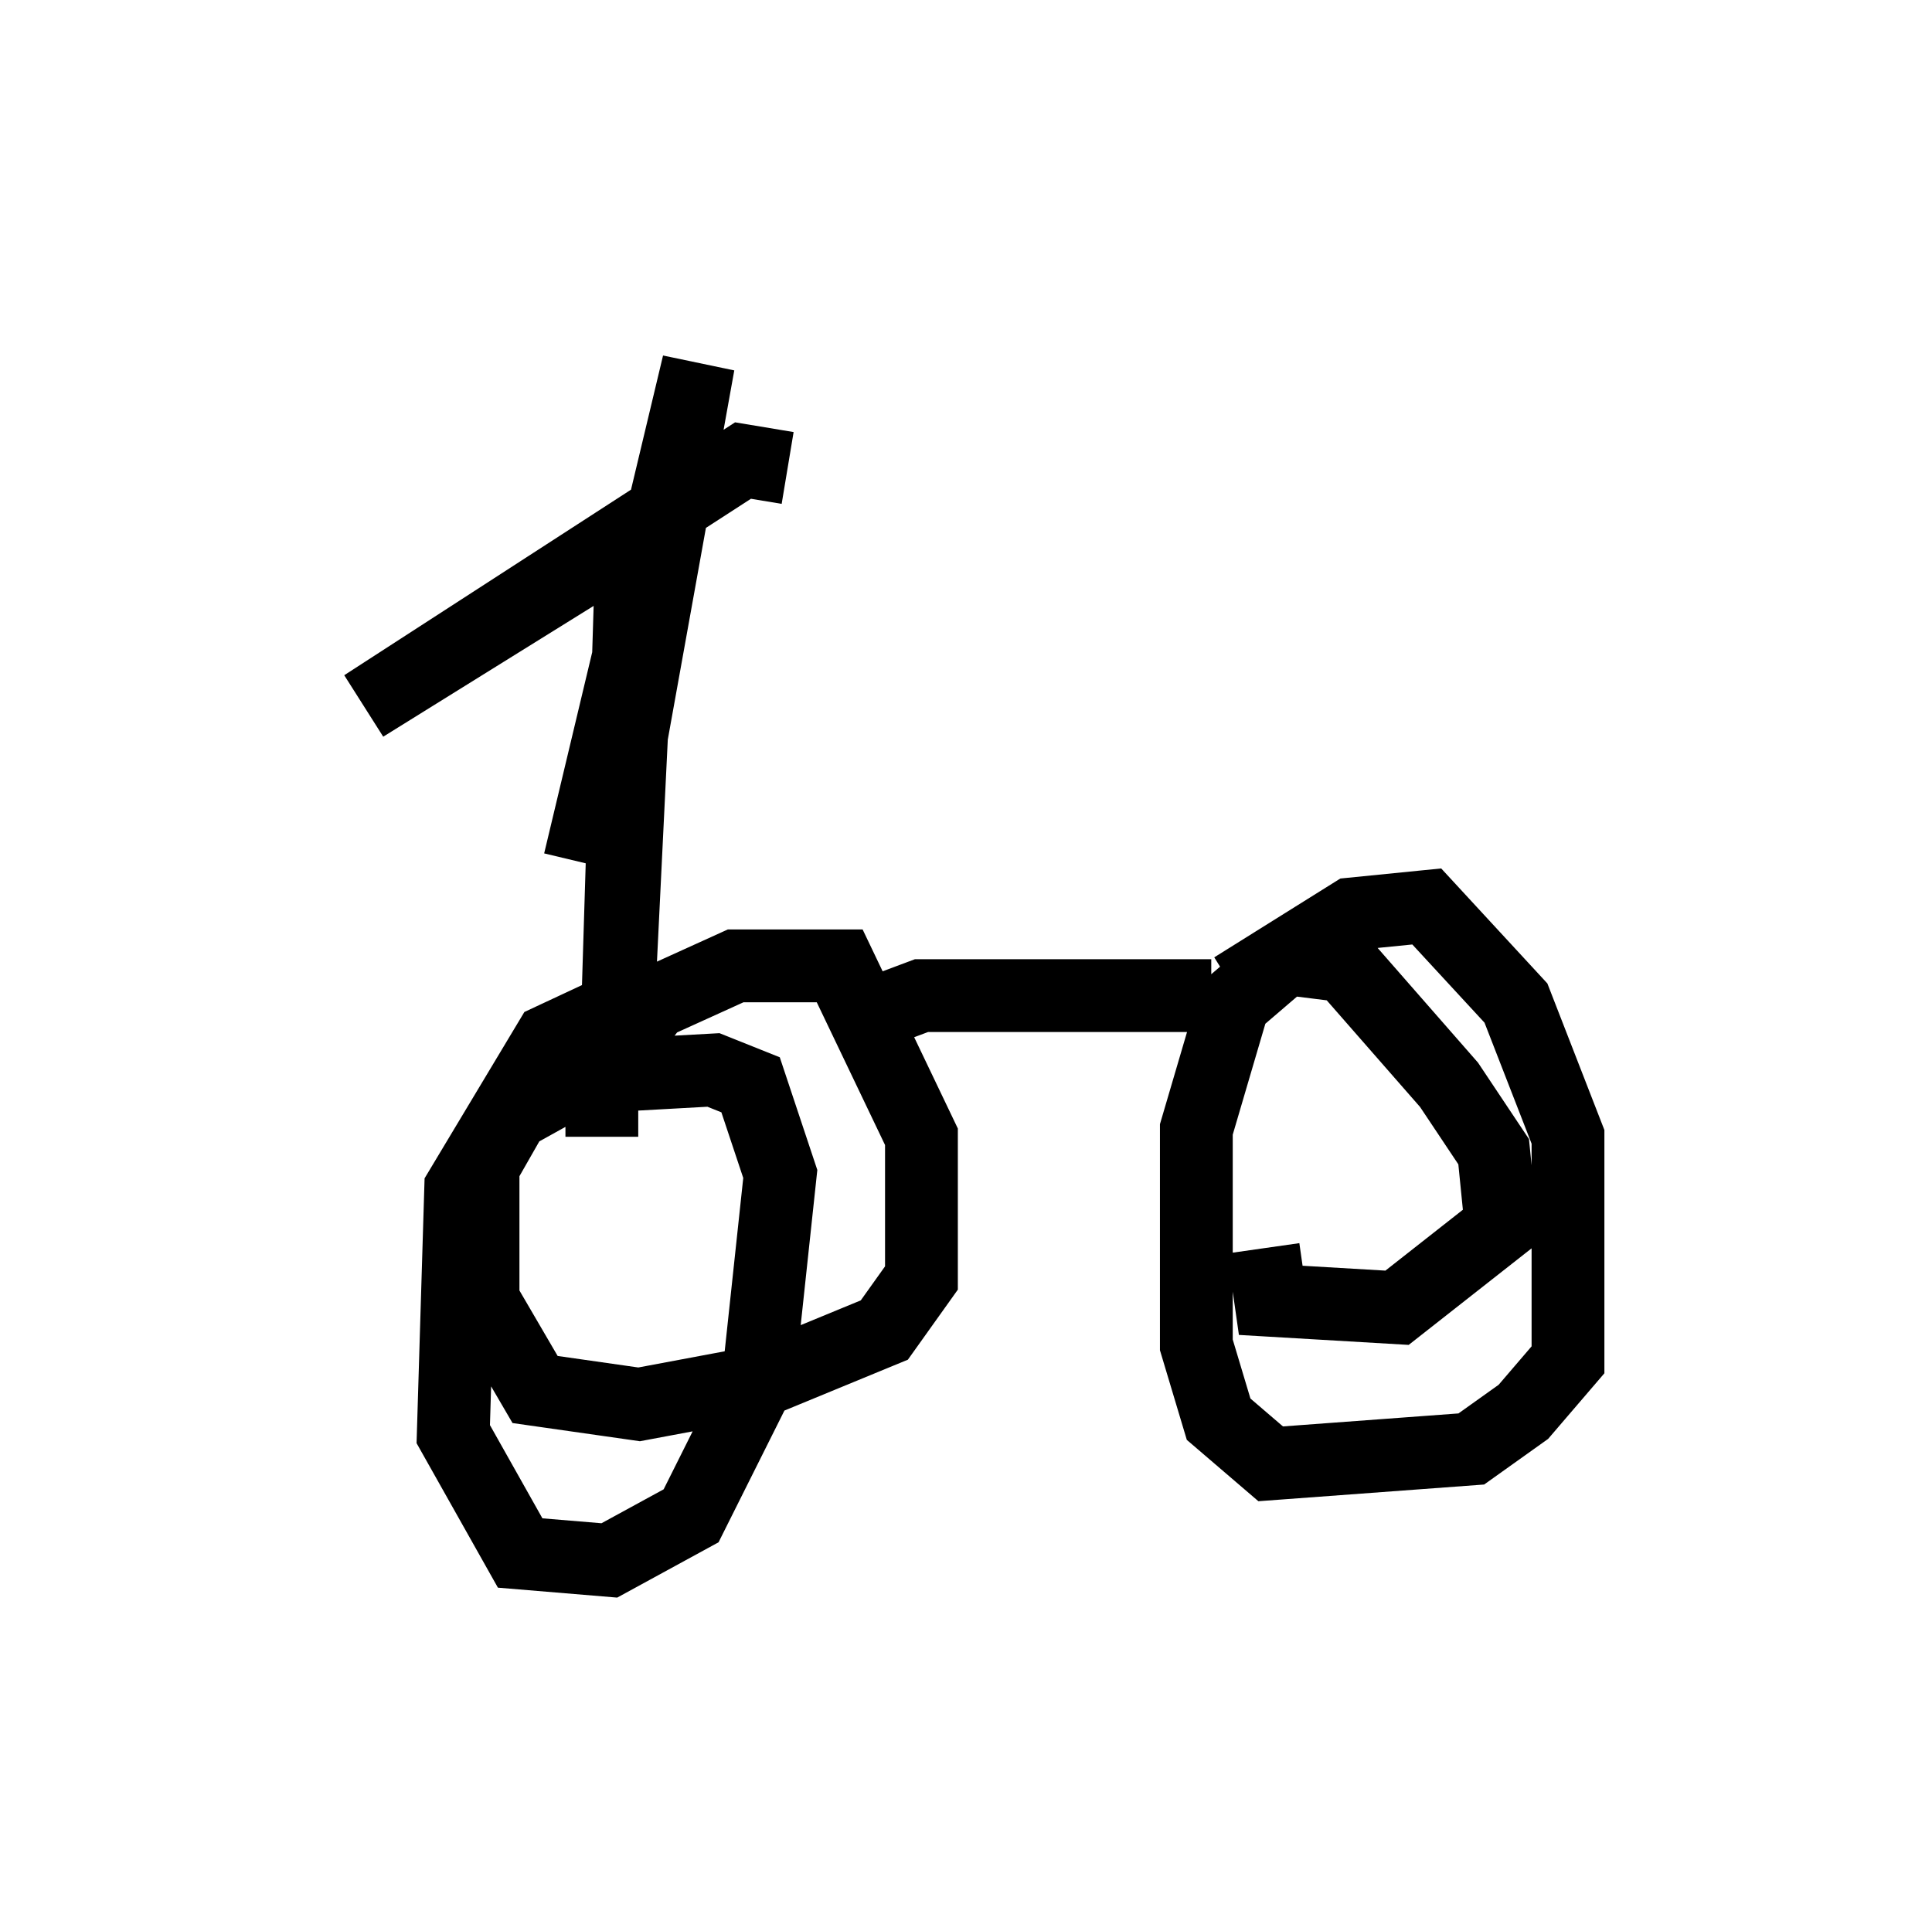 <?xml version="1.0" encoding="utf-8" ?>
<svg baseProfile="full" height="26.436" version="1.1" width="26.538" xmlns="http://www.w3.org/2000/svg" xmlns:ev="http://www.w3.org/2001/xml-events" xmlns:xlink="http://www.w3.org/1999/xlink"><defs /><rect fill="white" height="26.436" width="26.538" x="0" y="0" /><path d="M6.838, 7.858 m3.981, -1.429 l-0.613, -0.102 -5.206, 3.369 l3.777, -2.348 m-0.102, 0.306 l-0.204, 6.635 0.204, -4.185 l0.919, -5.104 -1.633, 6.84 m0.306, 3.777 l0.0, -0.919 0.715, -0.919 l1.123, -0.51 1.429, 0.0 l1.123, 2.348 0.0, 1.94 l-0.51, 0.715 -1.735, 0.715 l-1.633, 0.306 -1.429, -0.204 l-0.715, -1.225 0.0, -1.838 l0.408, -0.715 0.919, -0.51 l1.838, -0.102 0.51, 0.204 l0.408, 1.225 -0.306, 2.858 l-0.919, 1.838 -1.123, 0.613 l-1.225, -0.102 -0.919, -1.633 l0.102, -3.369 1.225, -2.042 l1.531, -0.715 m2.756, 0.408 l0.817, -0.306 3.981, 0.0 m0.306, -0.102 l1.633, -1.021 1.021, -0.102 l1.225, 1.327 0.715, 1.838 l0.0, 3.063 -0.613, 0.715 l-0.715, 0.51 -2.756, 0.204 l-0.715, -0.613 -0.306, -1.021 l0.0, -2.96 0.51, -1.735 l0.715, -0.613 0.817, 0.102 l1.429, 1.633 0.613, 0.919 l0.102, 1.021 -1.429, 1.123 l-1.735, -0.102 -0.102, -0.715 " fill="none" stroke="black" stroke-width="1" /></svg>